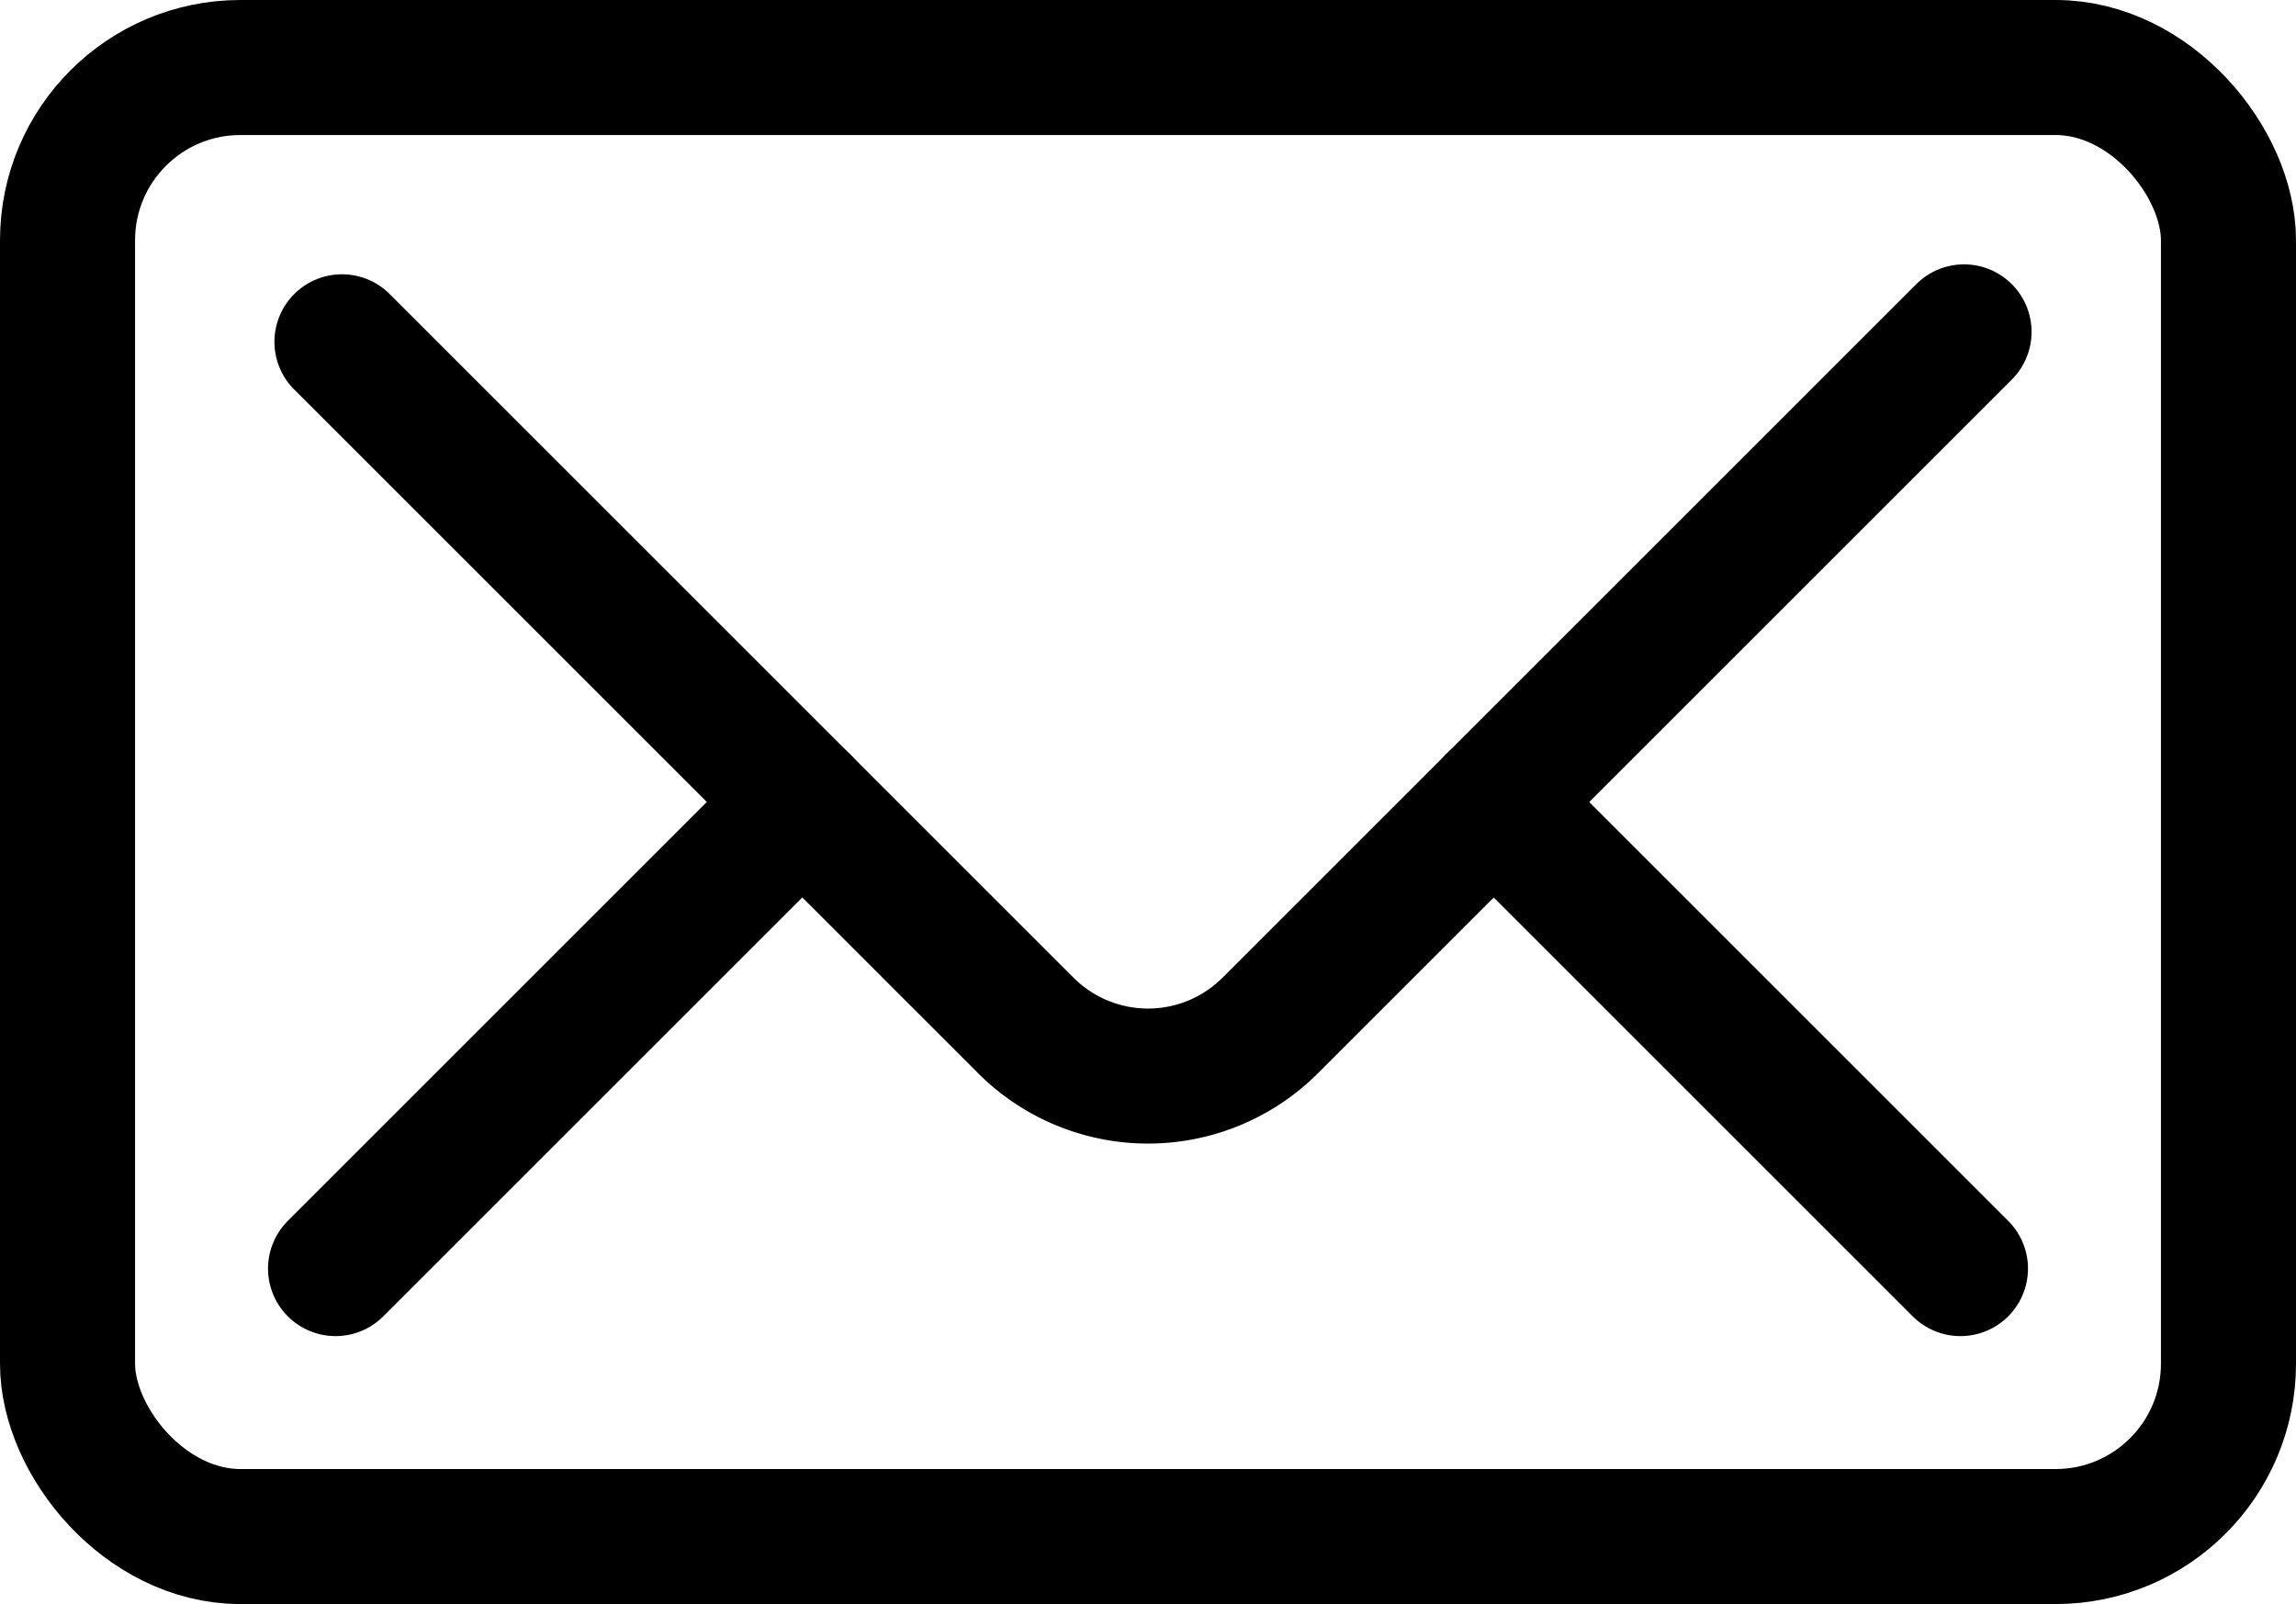 <svg id="email_icon" data-name="email icon" xmlns="http://www.w3.org/2000/svg" xmlns:xlink="http://www.w3.org/1999/xlink" width="34" height="23.76" viewBox="0 0 34 23.76">
  <defs>
    <clipPath id="clip-path">
      <rect id="Rectangle_129" data-name="Rectangle 129" width="34" height="23.76" transform="translate(0 0)" fill="none"/>
    </clipPath>
  </defs>
  <g id="Group_238" data-name="Group 238" clip-path="url(#clip-path)">
    <rect id="Rectangle_128" data-name="Rectangle 128" width="32" height="21.76" rx="2.56" transform="translate(1 1)" fill="none" stroke="#000" stroke-linecap="round" stroke-linejoin="round" stroke-width="2"/>
    <path id="Path_29" data-name="Path 29" d="M29.084,4.916,18.811,15.189a2.56,2.56,0,0,1-3.621,0L5.064,5.063" fill="none" stroke="#000" stroke-linecap="round" stroke-linejoin="round" stroke-width="2"/>
    <line id="Line_13" data-name="Line 13" x1="6.911" y1="6.911" transform="translate(22.12 11.88)" fill="none" stroke="#000" stroke-linecap="round" stroke-linejoin="round" stroke-width="2"/>
    <line id="Line_14" data-name="Line 14" x1="6.911" y2="6.911" transform="translate(4.969 11.88)" fill="none" stroke="#000" stroke-linecap="round" stroke-linejoin="round" stroke-width="2"/>
  </g>
</svg>
